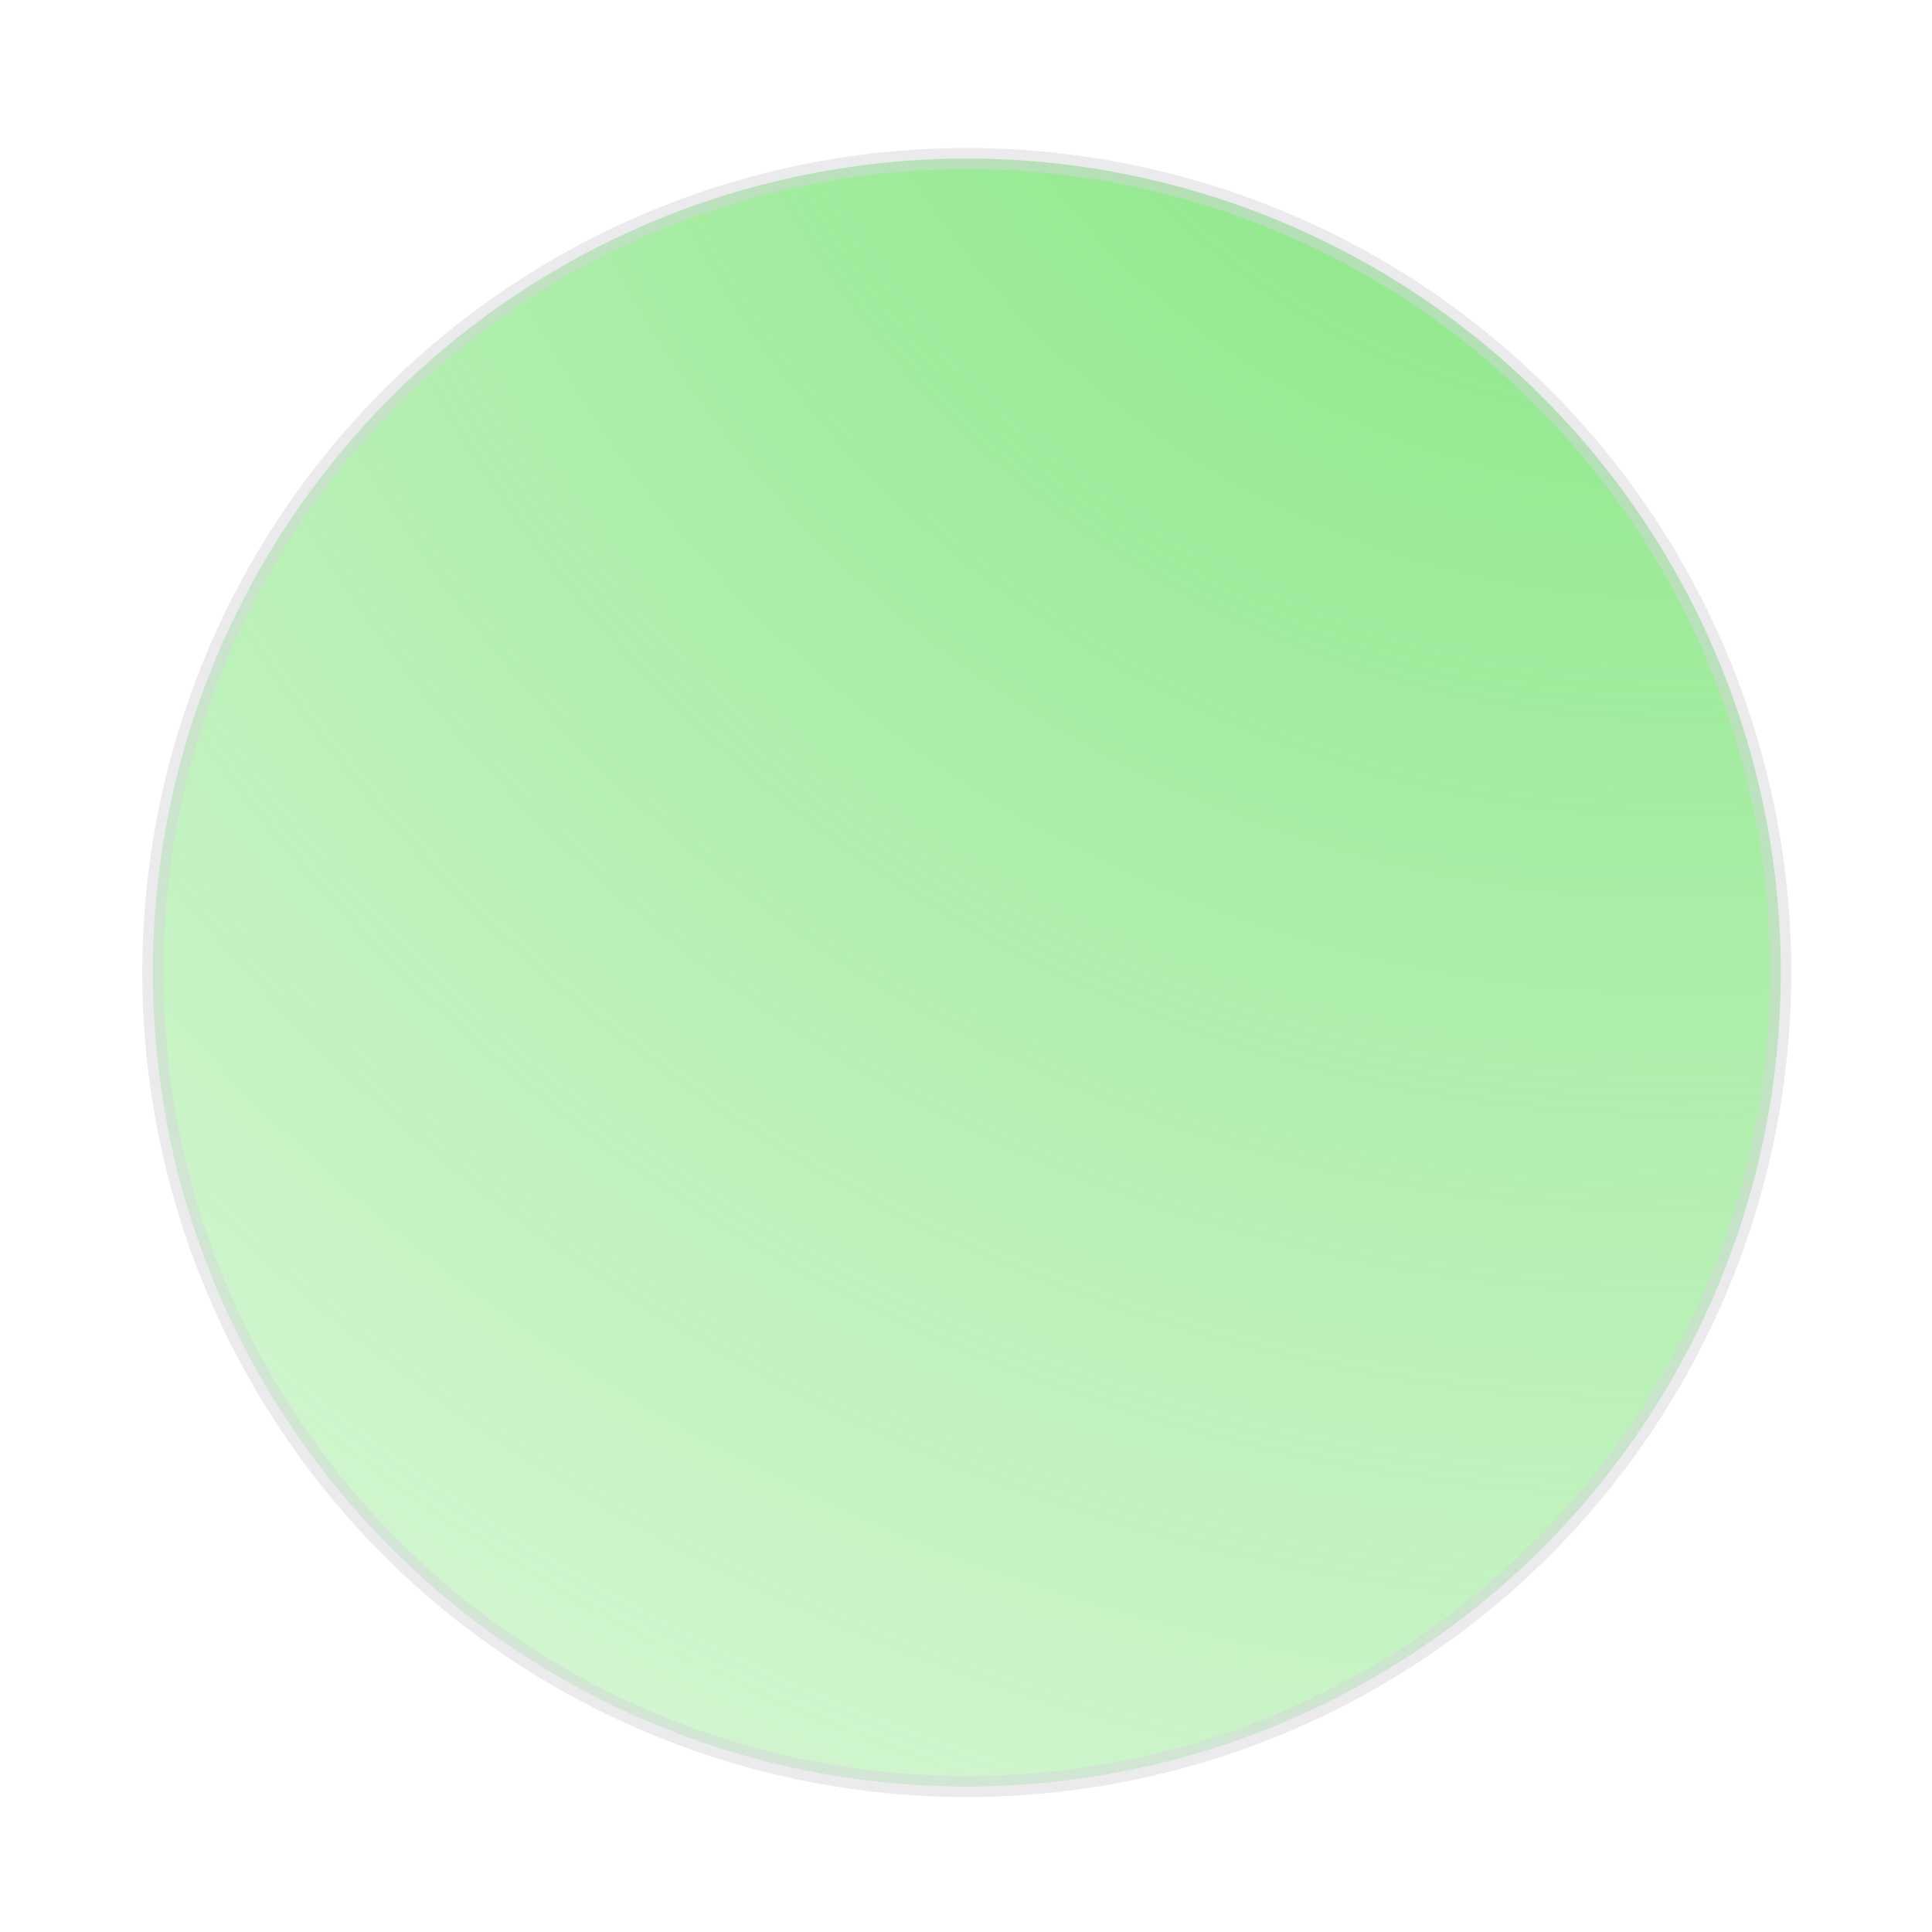 <?xml version="1.0" encoding="UTF-8" standalone="no"?>
<!-- Created with Inkscape (http://www.inkscape.org/) -->

<svg
   xmlns:dc="http://purl.org/dc/elements/1.1/"
   xmlns:cc="http://creativecommons.org/ns#"
   xmlns:rdf="http://www.w3.org/1999/02/22-rdf-syntax-ns#"
   xmlns:svg="http://www.w3.org/2000/svg"
   xmlns="http://www.w3.org/2000/svg"
   xmlns:xlink="http://www.w3.org/1999/xlink"
   xmlns:sodipodi="http://sodipodi.sourceforge.net/DTD/sodipodi-0.dtd"
   xmlns:inkscape="http://www.inkscape.org/namespaces/inkscape"
   width="16"
   height="16"
   id="svg2"
   version="1.1"
   inkscape:version="0.48.0 r9654"
   sodipodi:docname="favicon.svg"
   inkscape:export-filename="/Users/doorside/work/program/java/eclipse/workspace-k/p-comp-balance-sheet/war/favicon.png"
   inkscape:export-xdpi="90"
   inkscape:export-ydpi="90">
  <defs
     id="defs4">
    <linearGradient
       inkscape:collect="always"
       id="linearGradient2989">
      <stop
         style="stop-color:#7ce477;stop-opacity:1;"
         offset="0"
         id="stop2991" />
      <stop
         style="stop-color:#7ce477;stop-opacity:0;"
         offset="1"
         id="stop2993" />
    </linearGradient>
    <radialGradient
       inkscape:collect="always"
       xlink:href="#linearGradient2989"
       id="radialGradient2995"
       cx="15.146"
       cy="-0.614"
       fx="15.146"
       fy="-0.614"
       r="6.829"
       gradientTransform="matrix(-4.226,0.423,-0.418,-4.174,78.927,-10.468)"
       gradientUnits="userSpaceOnUse" />
  </defs>
  <sodipodi:namedview
     id="base"
     pagecolor="#ffffff"
     bordercolor="#666666"
     borderopacity="1.0"
     inkscape:pageopacity="0.0"
     inkscape:pageshadow="2"
     inkscape:zoom="11.2"
     inkscape:cx="3.2524312"
     inkscape:cy="6.6757209"
     inkscape:document-units="px"
     inkscape:current-layer="layer1"
     showgrid="false"
     inkscape:window-width="969"
     inkscape:window-height="743"
     inkscape:window-x="0"
     inkscape:window-y="0"
     inkscape:window-maximized="0" />
  <g
     inkscape:label="Layer 1"
     inkscape:groupmode="layer"
     id="layer1"
     transform="translate(0,-1036.362)">
    <path
       sodipodi:type="arc"
       style="fill:url(#radialGradient2995);fill-opacity:1;fill-rule:evenodd;stroke:#d4d4db;stroke-width:0.174;stroke-linecap:square;stroke-linejoin:round;stroke-miterlimit:4;stroke-opacity:0.484;stroke-dasharray:none;stroke-dashoffset:0"
       id="path2987"
       sodipodi:cx="9.2410717"
       sodipodi:cy="8.9017859"
       sodipodi:rx="6.7410712"
       sodipodi:ry="6.7410712"
       d="m 15.939,8.14 a 6.741,6.741 0 1 1 -0.005,-0.04"
       transform="translate(-1.241,1035.46)"
       sodipodi:start="6.169928"
       sodipodi:end="12.447158"
       sodipodi:open="true" />
  </g>
</svg>
